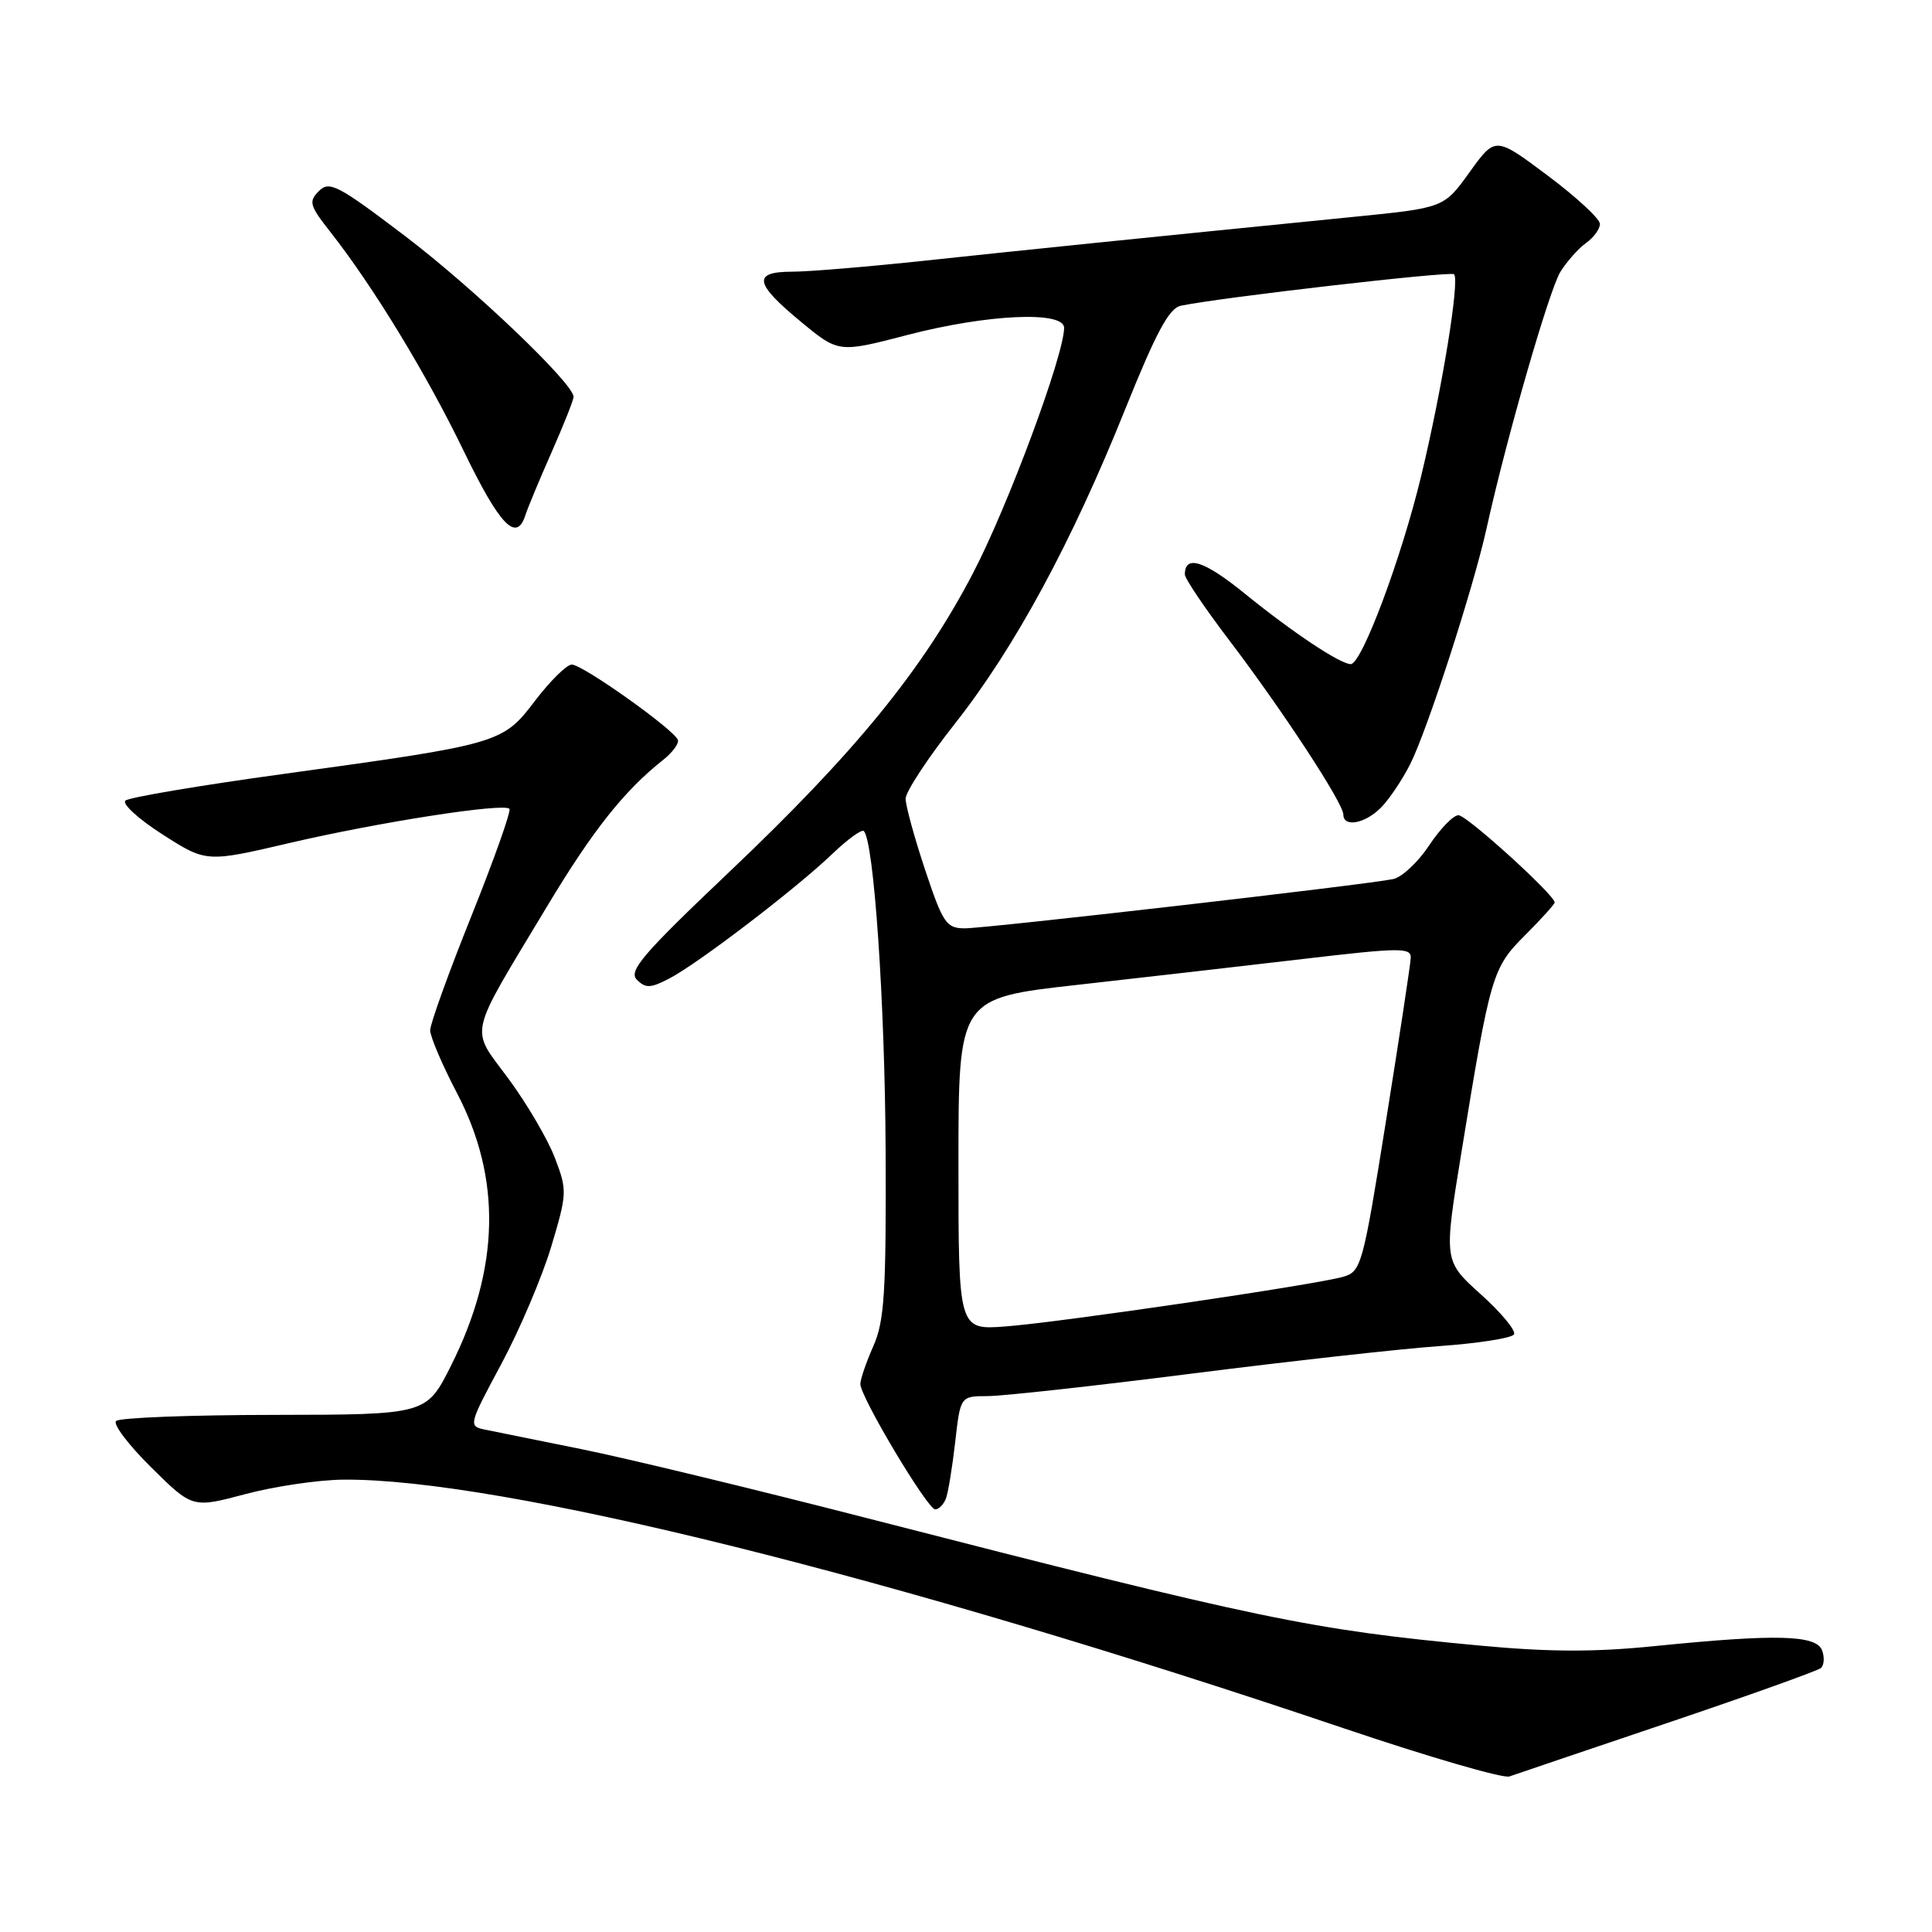 <?xml version="1.0" encoding="UTF-8" standalone="no"?>
<!DOCTYPE svg PUBLIC "-//W3C//DTD SVG 1.1//EN" "http://www.w3.org/Graphics/SVG/1.1/DTD/svg11.dtd" >
<svg xmlns="http://www.w3.org/2000/svg" xmlns:xlink="http://www.w3.org/1999/xlink" version="1.1" viewBox="0 0 256 256">
 <g >
 <path fill="currentColor"
d=" M 221.00 228.28 C 231.72 224.66 240.85 221.39 241.28 221.02 C 241.71 220.64 241.78 219.58 241.43 218.67 C 240.65 216.63 235.31 216.50 219.42 218.10 C 211.29 218.93 205.31 218.91 196.00 218.04 C 173.66 215.94 167.22 214.61 115.00 201.19 C 99.88 197.30 82.78 193.17 77.00 192.01 C 71.22 190.85 65.49 189.69 64.25 189.43 C 62.05 188.97 62.10 188.80 66.43 180.73 C 68.86 176.20 71.83 169.21 73.04 165.19 C 75.15 158.14 75.17 157.73 73.53 153.44 C 72.60 150.99 69.84 146.28 67.40 142.97 C 62.24 135.96 61.81 137.88 72.55 120.00 C 78.53 110.05 82.72 104.76 87.86 100.70 C 89.11 99.71 89.99 98.52 89.82 98.04 C 89.30 96.65 77.11 87.99 75.75 88.06 C 75.06 88.09 72.88 90.25 70.90 92.85 C 66.59 98.51 66.32 98.59 37.50 102.56 C 26.50 104.07 17.10 105.66 16.62 106.08 C 16.14 106.51 18.35 108.53 21.54 110.57 C 27.34 114.28 27.34 114.28 38.42 111.69 C 50.16 108.95 66.71 106.37 67.50 107.17 C 67.76 107.43 65.50 113.79 62.49 121.31 C 59.47 128.83 57.00 135.67 57.00 136.52 C 57.00 137.36 58.60 141.11 60.55 144.84 C 66.49 156.17 66.23 168.08 59.75 180.98 C 56.50 187.45 56.50 187.45 36.33 187.48 C 25.24 187.49 15.81 187.85 15.38 188.29 C 14.95 188.72 17.05 191.49 20.05 194.45 C 25.50 199.84 25.50 199.84 32.50 197.98 C 36.35 196.95 42.20 196.09 45.50 196.06 C 66.20 195.88 118.47 208.87 178.00 228.99 C 189.28 232.80 199.18 235.68 200.00 235.39 C 200.82 235.10 210.28 231.90 221.00 228.28 Z  M 125.34 198.57 C 125.64 197.78 126.19 194.40 126.57 191.07 C 127.26 185.00 127.26 185.00 130.88 184.99 C 132.87 184.99 145.07 183.64 158.00 182.00 C 170.93 180.36 185.68 178.72 190.78 178.36 C 195.89 178.00 200.31 177.30 200.61 176.82 C 200.91 176.34 198.94 173.95 196.22 171.51 C 191.30 167.08 191.30 167.08 193.63 152.79 C 197.49 129.09 197.73 128.27 202.09 123.91 C 204.24 121.76 206.00 119.81 206.00 119.58 C 206.00 118.59 194.38 108.04 193.26 108.02 C 192.58 108.01 190.83 109.81 189.37 112.02 C 187.91 114.23 185.76 116.24 184.61 116.48 C 181.17 117.22 130.74 123.01 127.83 123.01 C 125.39 123.00 124.94 122.33 122.58 115.25 C 121.16 110.98 120.00 106.75 120.00 105.83 C 120.00 104.92 122.94 100.44 126.53 95.89 C 134.47 85.81 141.99 71.92 149.10 54.21 C 153.19 44.04 154.91 40.83 156.47 40.51 C 161.75 39.41 192.23 35.90 192.67 36.34 C 193.44 37.11 191.11 51.45 188.33 63.00 C 185.72 73.89 180.44 88.00 178.98 88.00 C 177.59 88.00 171.28 83.80 164.97 78.68 C 159.56 74.28 157.00 73.46 157.00 76.12 C 157.00 76.67 159.65 80.59 162.88 84.84 C 169.91 94.08 178.00 106.43 178.00 107.93 C 178.00 109.66 180.84 109.16 182.96 107.04 C 184.04 105.96 185.78 103.38 186.84 101.29 C 189.10 96.84 195.24 77.89 196.98 70.00 C 199.61 58.08 205.29 38.37 206.77 36.00 C 207.64 34.62 209.16 32.91 210.17 32.19 C 211.18 31.47 212.00 30.34 212.00 29.67 C 212.00 29.00 208.88 26.11 205.07 23.26 C 198.14 18.07 198.14 18.07 194.73 22.81 C 191.33 27.54 191.33 27.54 179.42 28.73 C 149.98 31.67 135.54 33.15 122.74 34.52 C 115.17 35.33 107.18 36.00 104.99 36.00 C 99.68 36.00 99.94 37.53 106.12 42.63 C 111.12 46.76 111.12 46.76 120.26 44.38 C 130.82 41.63 141.00 41.17 141.00 43.44 C 141.00 47.04 133.52 67.18 128.89 76.02 C 122.20 88.82 113.28 99.74 96.62 115.55 C 85.14 126.44 83.24 128.67 84.39 129.82 C 85.54 130.97 86.20 130.95 88.66 129.67 C 92.41 127.74 105.41 117.81 110.23 113.20 C 112.28 111.23 114.18 109.85 114.46 110.12 C 115.80 111.47 117.26 132.88 117.35 152.50 C 117.43 171.30 117.19 175.06 115.72 178.37 C 114.78 180.50 114.00 182.76 114.00 183.39 C 114.00 185.09 122.90 200.00 123.92 200.00 C 124.40 200.00 125.03 199.36 125.34 198.57 Z  M 69.62 68.25 C 69.93 67.29 71.49 63.54 73.09 59.92 C 74.69 56.30 76.00 53.00 76.00 52.58 C 76.00 50.82 62.75 38.17 53.65 31.26 C 44.78 24.52 43.64 23.93 42.26 25.31 C 40.87 26.70 41.02 27.23 43.73 30.68 C 49.39 37.86 56.50 49.53 61.45 59.77 C 66.23 69.64 68.45 71.94 69.62 68.25 Z  M 127.00 154.25 C 127.00 132.26 127.00 132.26 142.75 130.50 C 151.41 129.53 164.91 127.98 172.75 127.06 C 185.60 125.55 186.99 125.54 186.93 126.94 C 186.89 127.80 185.42 137.49 183.66 148.48 C 180.59 167.70 180.37 168.49 177.98 169.18 C 174.31 170.24 140.49 175.21 133.25 175.76 C 127.00 176.23 127.00 176.23 127.00 154.25 Z "/>
</g>
</svg>